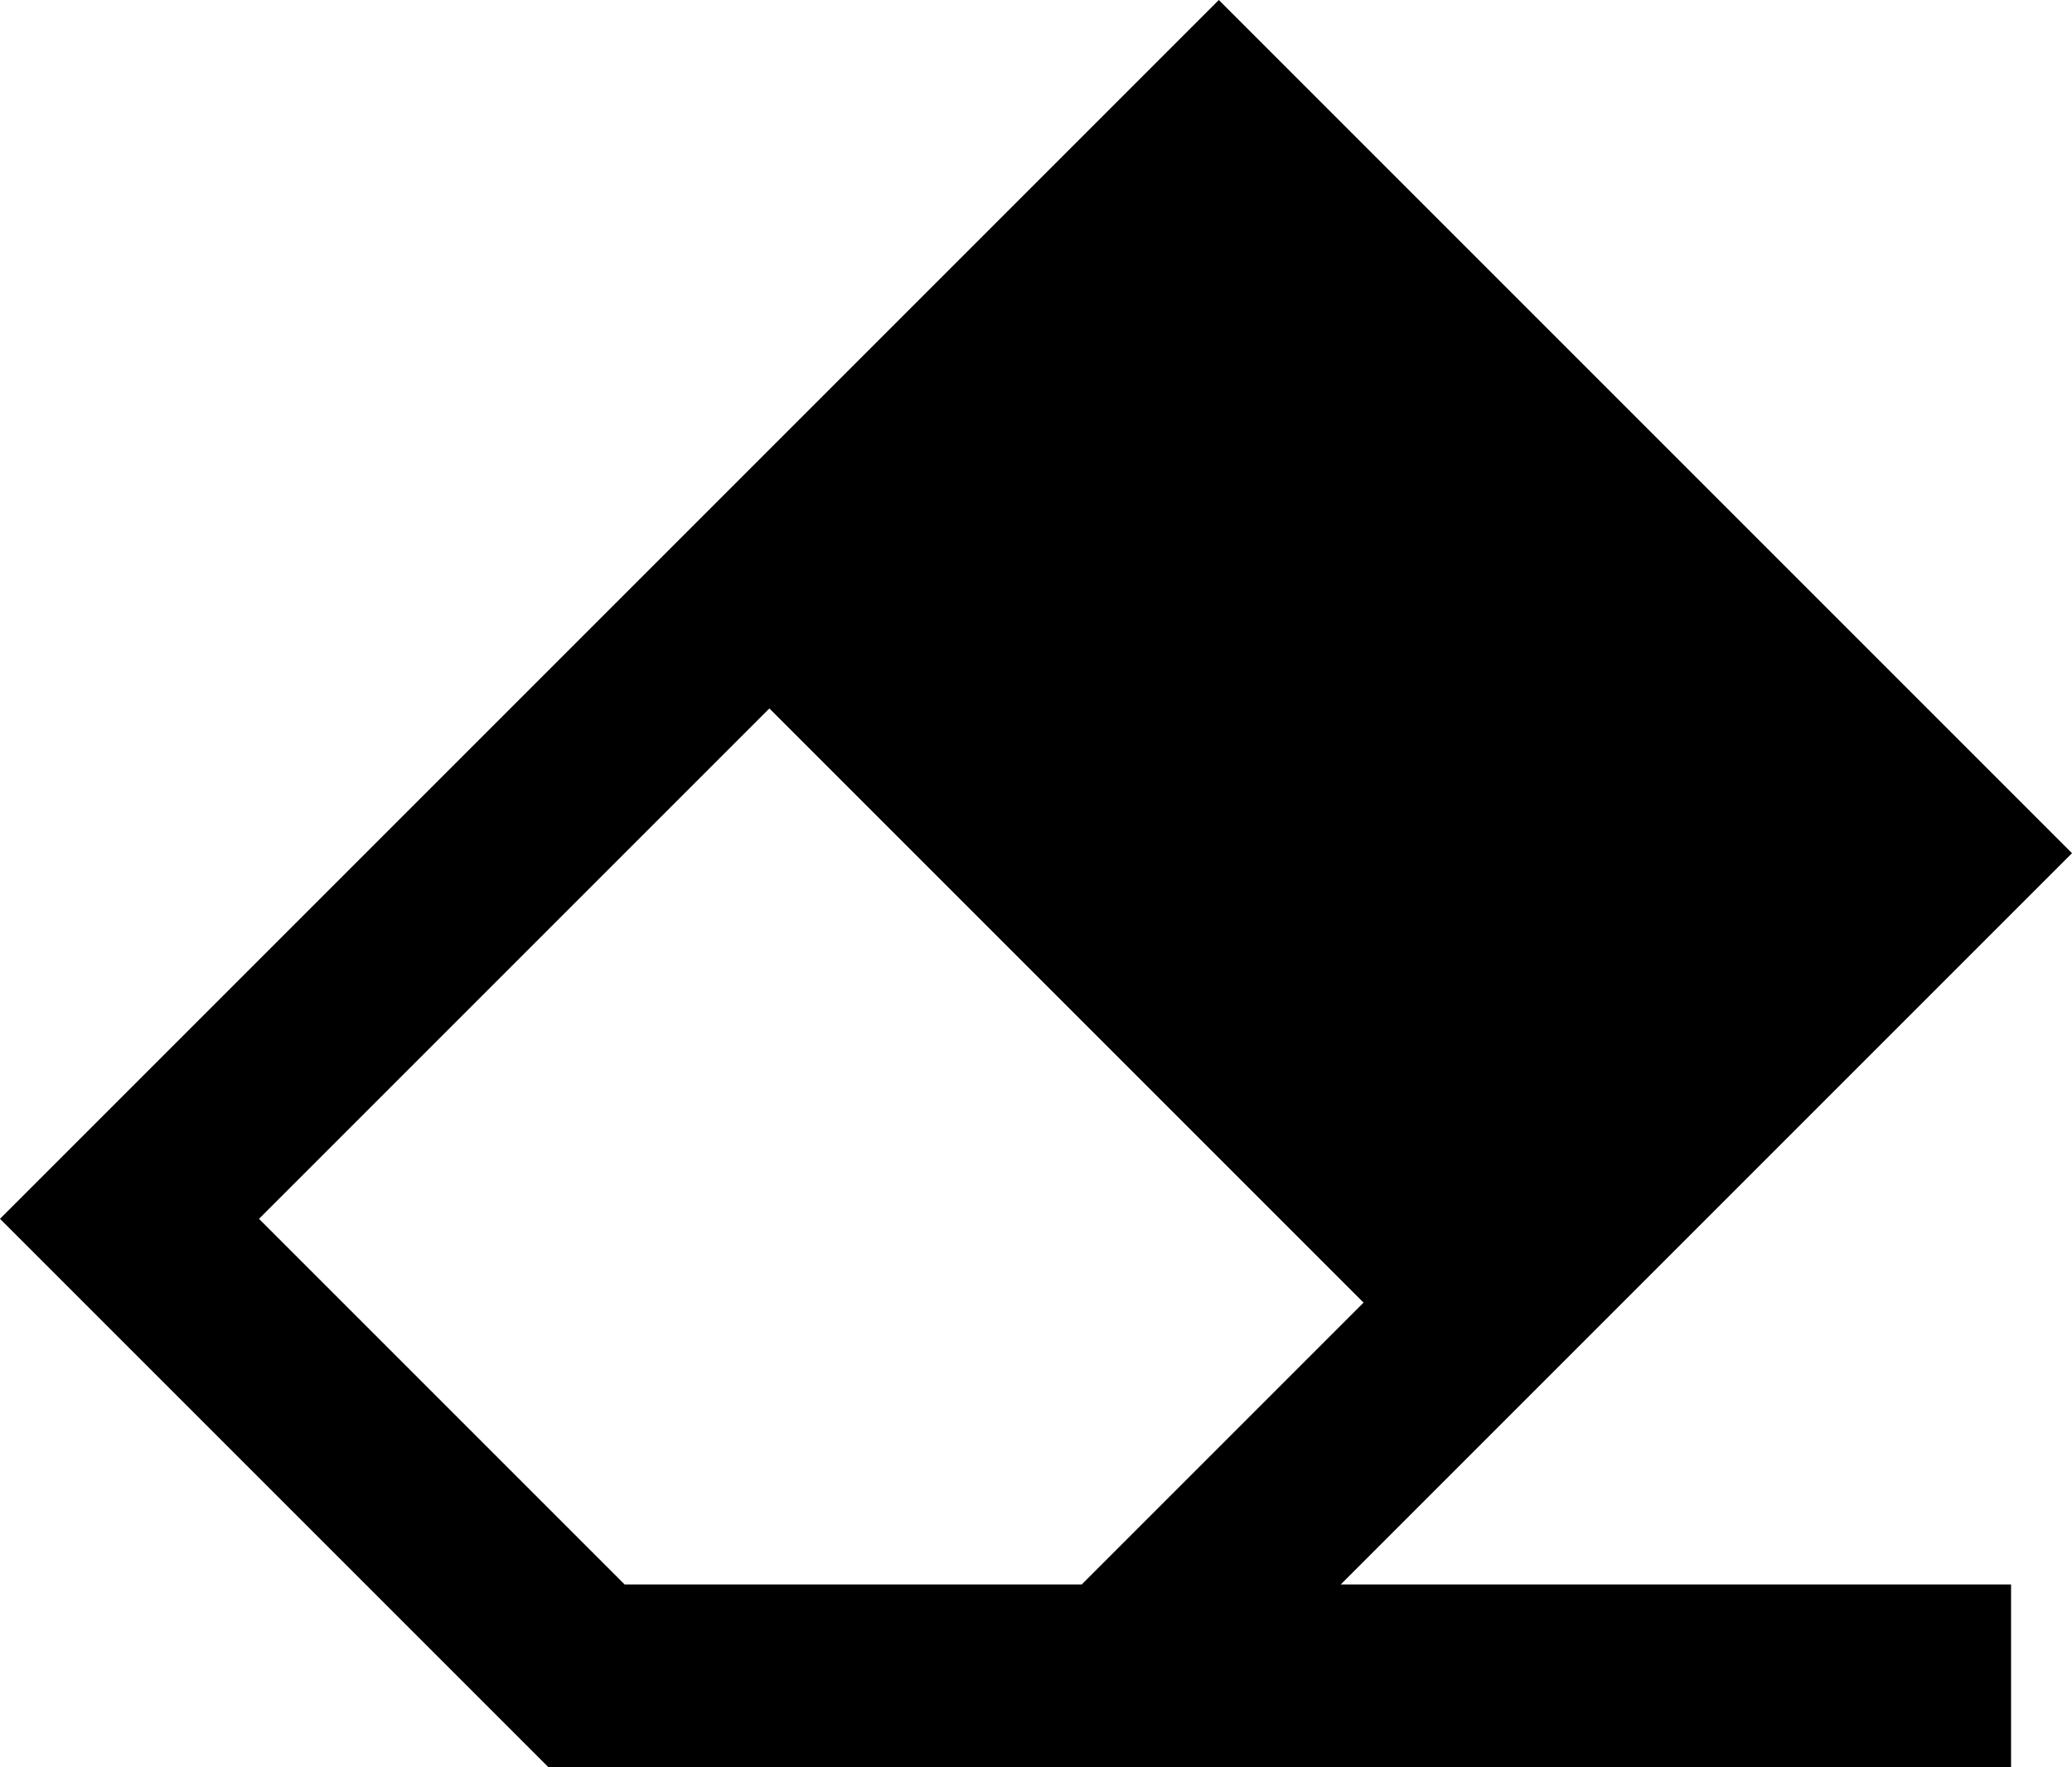<svg viewBox="0 0 544 464">
  <path
    d="M 144 464 L 304 464 L 304 464 L 504 464 L 528 464 L 528 416 L 504 416 L 352 416 L 510 258 L 544 224 L 510 190 L 354 34 L 320 0 L 286 34 L 34 286 L 0 320 L 34 354 L 144 464 L 144 464 Z M 284 416 L 280 416 L 280 416 L 164 416 L 68 320 L 202 186 L 358 342 L 284 416 L 284 416 Z"
  />
</svg>